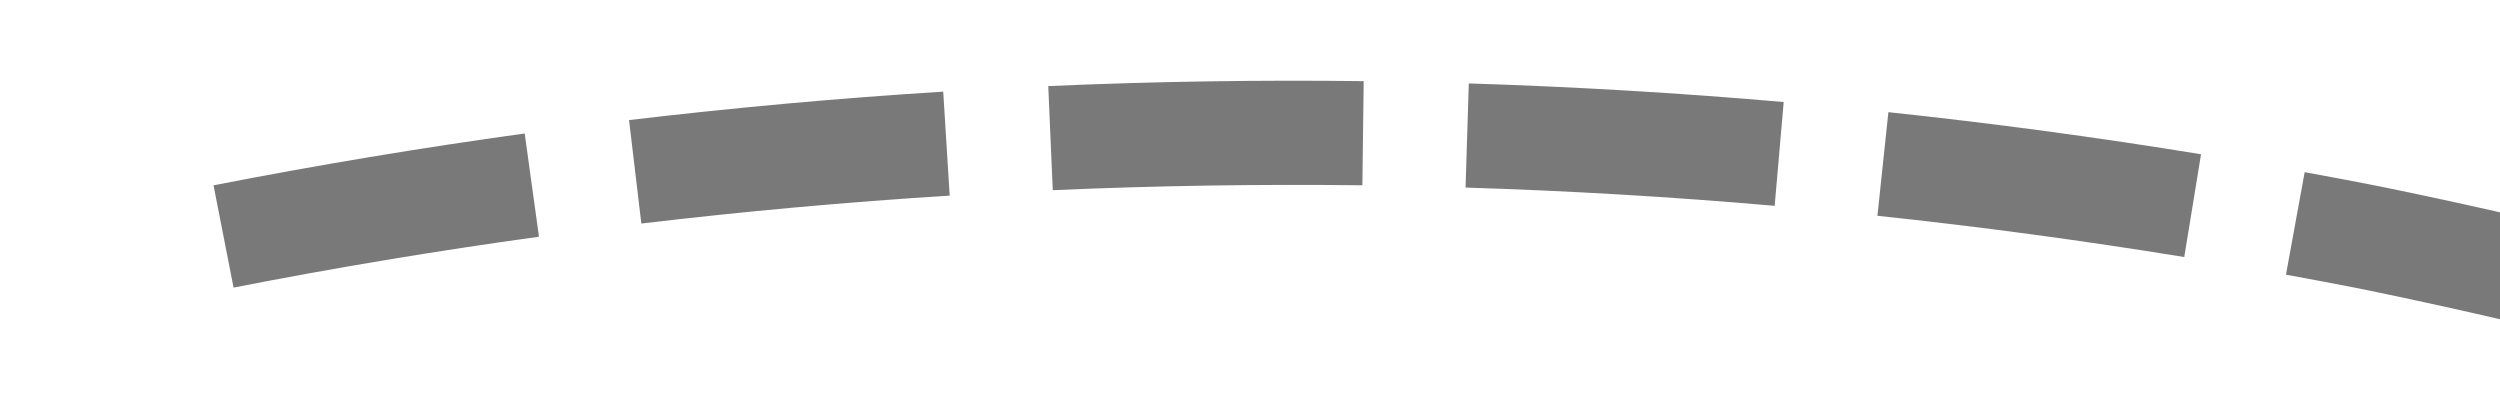 ﻿<?xml version="1.0" encoding="utf-8"?>
<svg version="1.1" xmlns:xlink="http://www.w3.org/1999/xlink" width="48px" height="8px" viewBox="1048 588  48 8" xmlns="http://www.w3.org/2000/svg">
  <g transform="matrix(-0.342 -0.94 0.94 -0.342 882.348 1801.826 )">
    <path d="M 1075.889 586.932  C 1076.46 584.995  1076.976 583.043  1077.438 581.078  L 1075.491 580.621  C 1075.038 582.55  1074.531 584.466  1073.971 586.366  L 1075.889 586.932  Z M 1073.319 594.585  C 1074.033 592.696  1074.694 590.788  1075.3 588.863  L 1073.393 588.261  C 1072.797 590.151  1072.149 592.024  1071.449 593.878  L 1073.319 594.585  Z M 1070.186 602.024  C 1071.038 600.194  1071.839 598.341  1072.588 596.466  L 1070.731 595.724  C 1069.996 597.564  1069.21 599.384  1068.373 601.18  L 1070.186 602.024  Z M 1066.505 609.209  C 1067.492 607.448  1068.429 605.66  1069.316 603.846  L 1067.519 602.968  C 1066.649 604.748  1065.729 606.503  1064.761 608.232  L 1066.505 609.209  Z M 1062.265 616.087  C 1063.122 614.816  1063.952 613.527  1064.754 612.22  C 1065.006 611.802  1065.256 611.382  1065.502 610.961  L 1063.776 609.951  C 1063.535 610.362  1063.292 610.772  1063.046 611.18  C 1062.26 612.46  1061.446 613.724  1060.607 614.969  L 1062.265 616.087  Z M 1057.505 622.608  C 1058.756 621.023  1059.961 619.403  1061.121 617.751  L 1059.484 616.602  C 1058.346 618.224  1057.162 619.813  1055.935 621.369  L 1057.505 622.608  Z M 1052.272 628.755  C 1053.637 627.268  1054.961 625.742  1056.24 624.181  L 1054.693 622.913  C 1053.437 624.446  1052.139 625.943  1050.799 627.402  L 1052.272 628.755  Z M 1046.595 634.494  C 1048.068 633.113  1049.501 631.691  1050.894 630.229  L 1049.446 628.85  C 1048.079 630.284  1046.672 631.68  1045.227 633.036  L 1046.595 634.494  Z M 1041.328 639.124  C 1042.614 638.066  1043.875 636.978  1045.11 635.862  L 1043.769 634.378  C 1042.299 635.706  1040.792 636.993  1039.25 638.237  L 1041.328 639.124  Z M 1077.881 579.108  C 1078.305 577.135  1078.674 575.15  1078.988 573.155  L 1077.012 572.845  C 1076.705 574.802  1076.342 576.751  1075.925 578.688  L 1077.881 579.108  Z M 1037.04 631.72  L 1036 642  L 1046.16 643.88  L 1037.04 631.72  Z " fill-rule="nonzero" fill="#797979" stroke="none" />
  </g>
</svg>